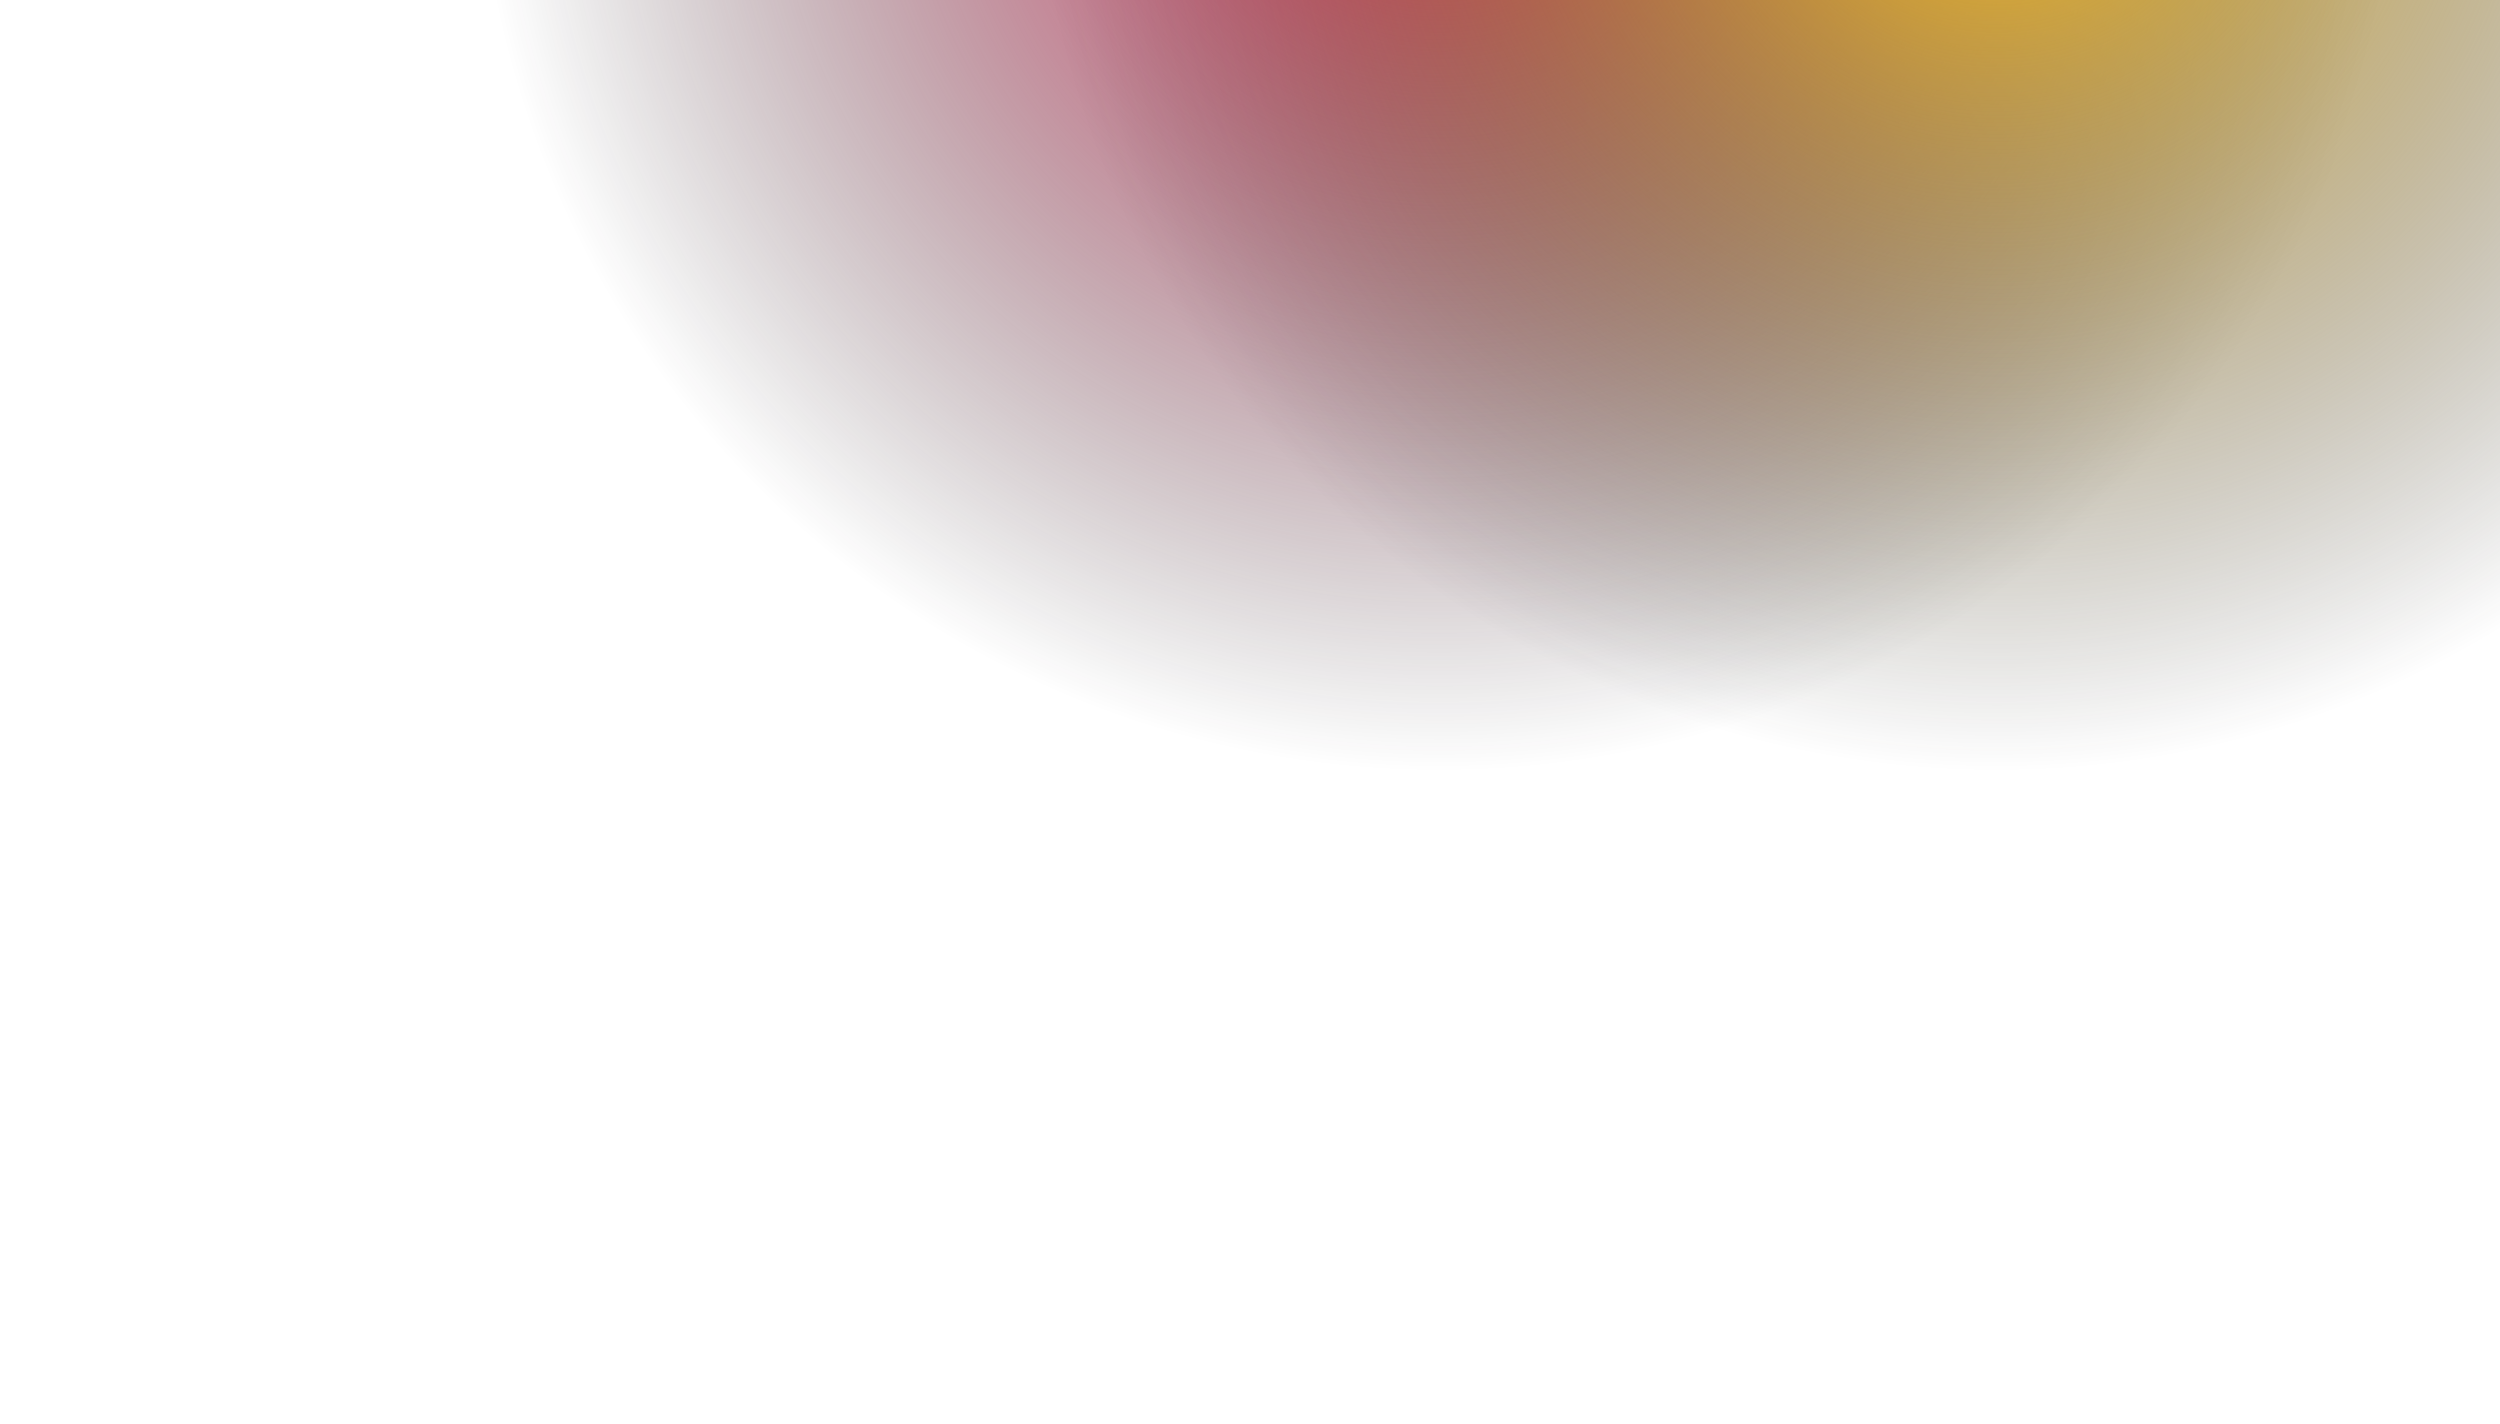 <svg width="1440" height="820" viewBox="0 0 1440 820" fill="none" xmlns="http://www.w3.org/2000/svg">
<g clip-path="url(#clip0_61505_2)">
<circle cx="829" cy="-113" r="559" transform="rotate(-180 829 -113)" fill="url(#paint0_radial_61505_2)"/>
<circle cx="1151" cy="-113" r="559" transform="rotate(-180 1151 -113)" fill="url(#paint1_radial_61505_2)"/>
</g>
<defs>
<radialGradient id="paint0_radial_61505_2" cx="0" cy="0" r="1" gradientUnits="userSpaceOnUse" gradientTransform="translate(829 -113) rotate(90) scale(559)">
<stop stop-color="#FF3D6E"/>
<stop offset="1" stop-color="#121214" stop-opacity="0"/>
</radialGradient>
<radialGradient id="paint1_radial_61505_2" cx="0" cy="0" r="1" gradientUnits="userSpaceOnUse" gradientTransform="translate(1151 -113) rotate(90) scale(559)">
<stop stop-color="#FFC323"/>
<stop offset="1" stop-color="#121214" stop-opacity="0"/>
</radialGradient>
<clipPath id="clip0_61505_2">
<rect width="1440" height="820" fill="white"/>
</clipPath>
</defs>
</svg>
